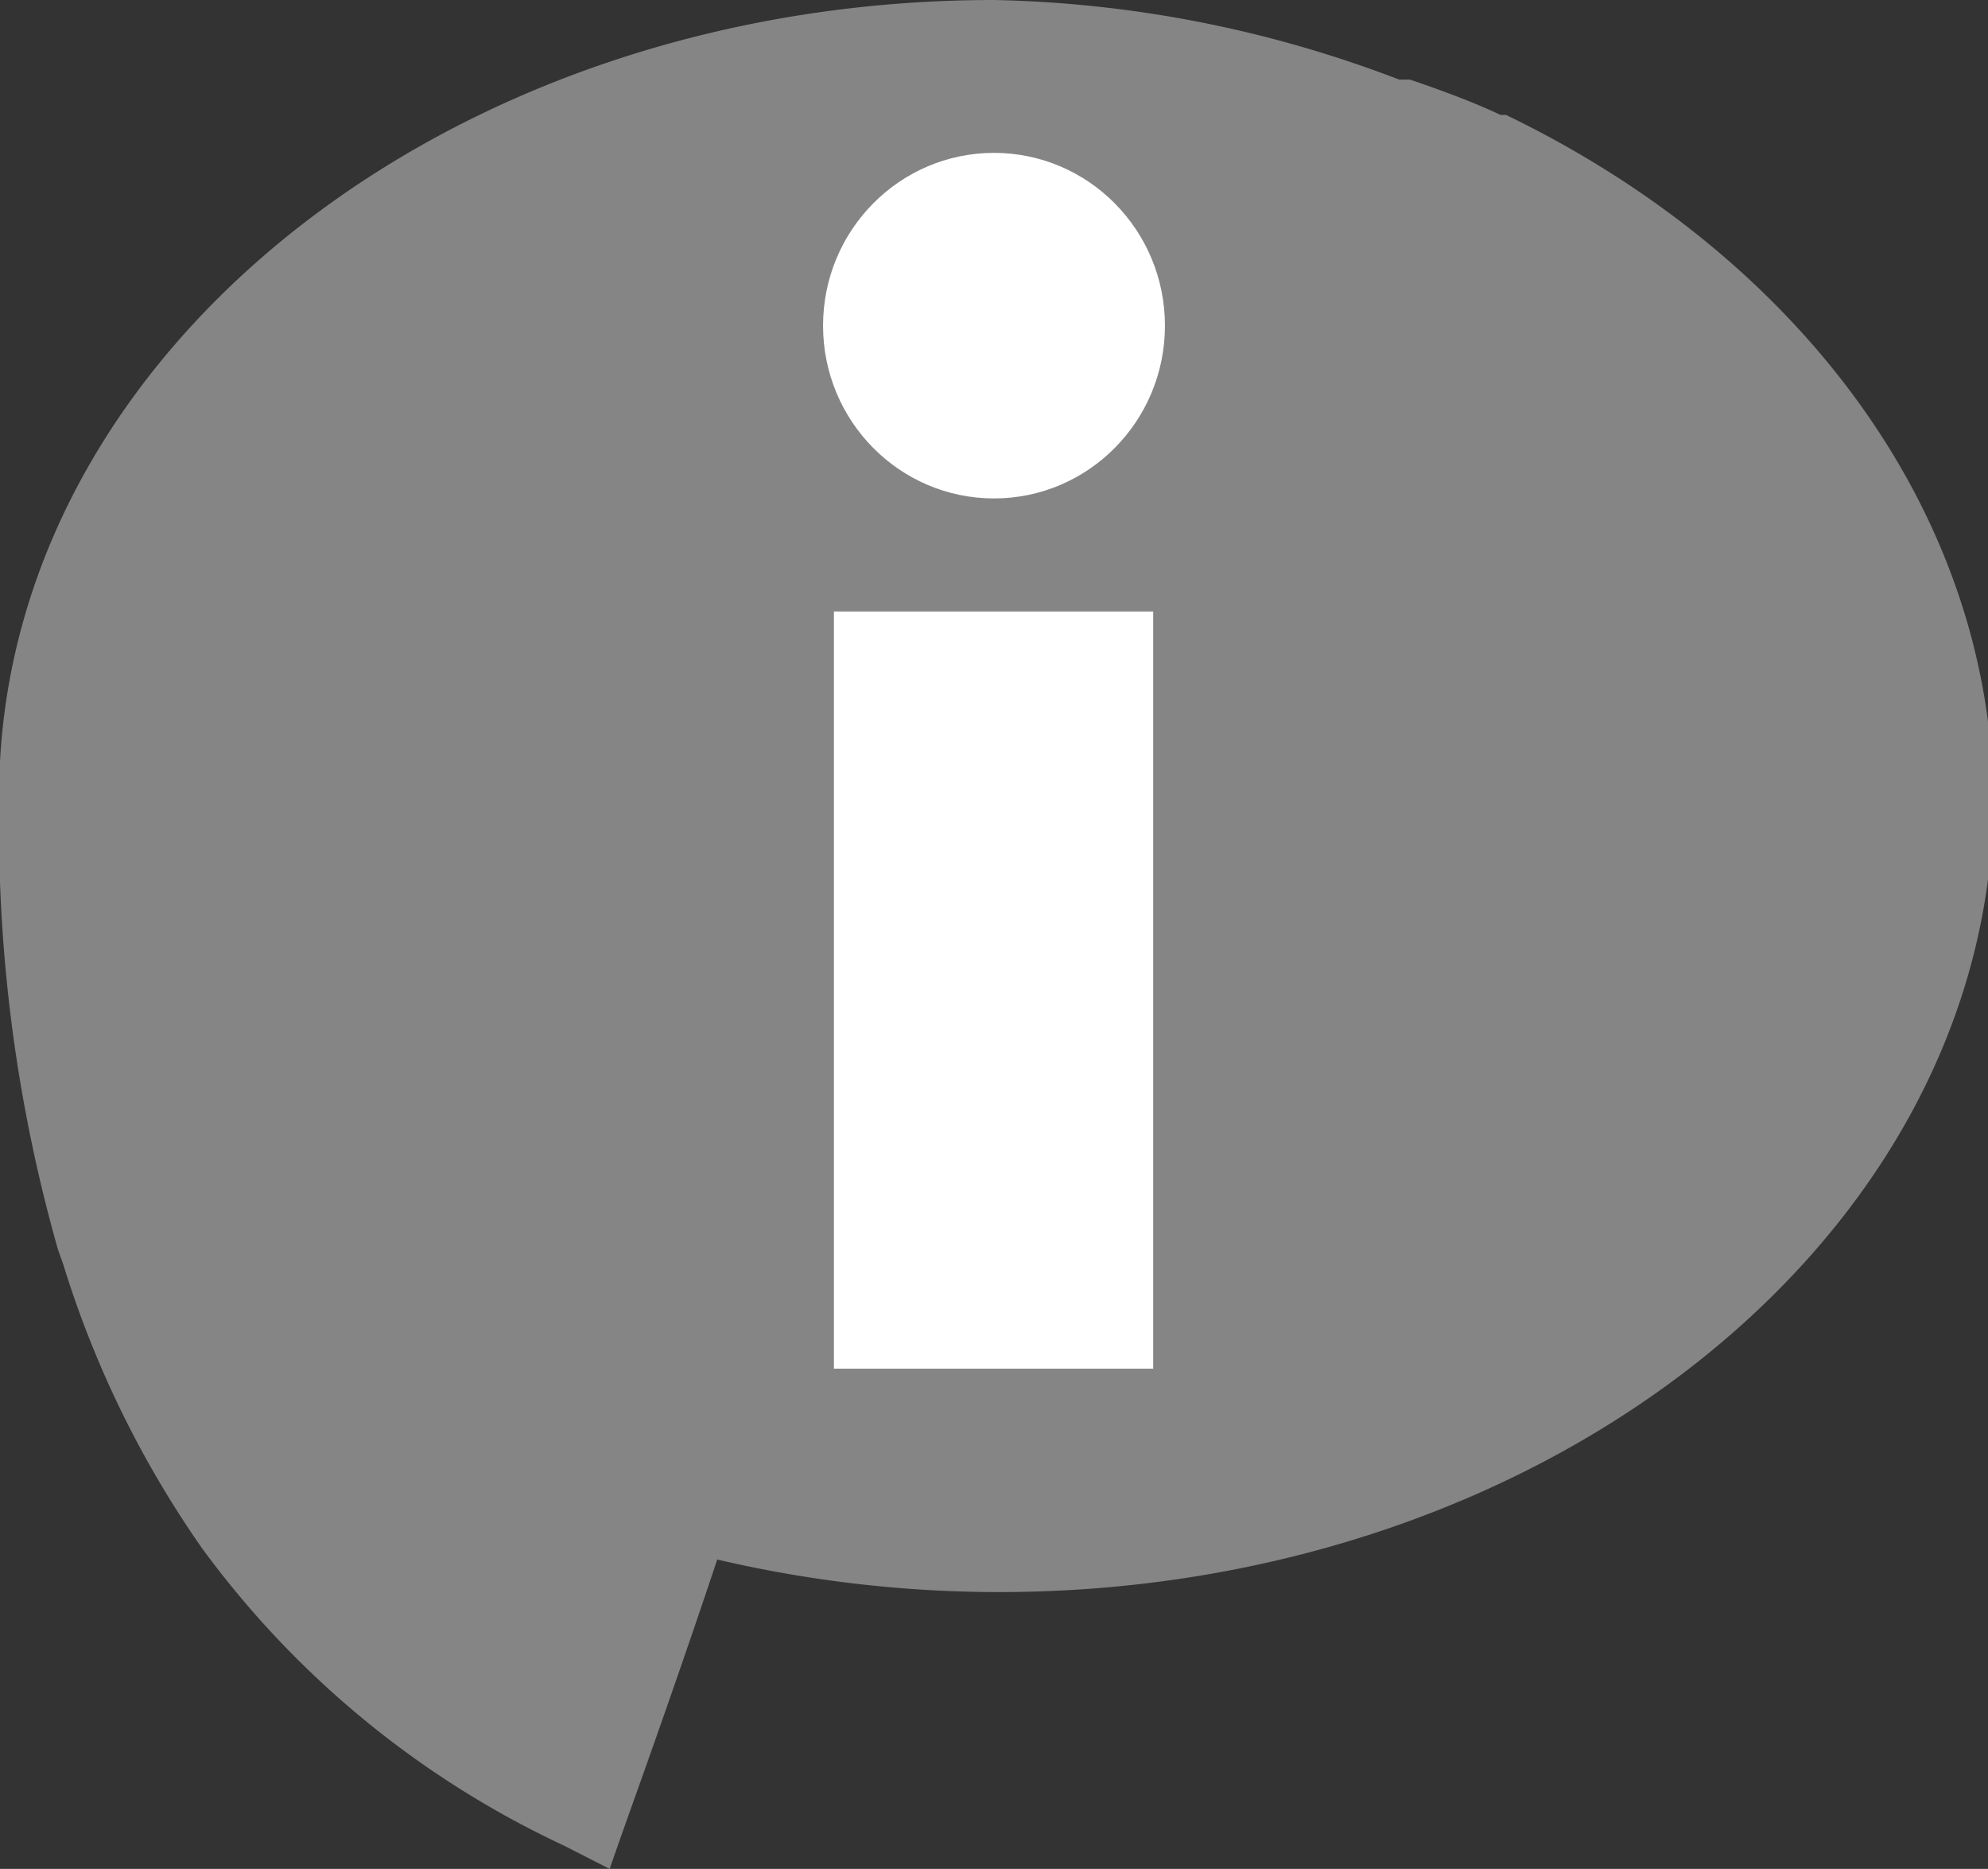 <svg id="Layer_1" data-name="Layer 1" xmlns="http://www.w3.org/2000/svg" viewBox="0 0 21.98 20.66"><rect x="0" y="0" width="21.98" height="20.66" fill="#333333" stroke="none"/><defs><style>.cls-1{fill:#868586;}.cls-2{fill:#fff;}</style></defs><path class="cls-1" d="M16.66,1.94l-.06,0c-.32-.15-.65-.27-1-.39l-.12,0v0A13.21,13.21,0,0,0,11,.67C4.94.67,0,4.61,0,9.47c0,0,0,.09,0,.14H0a17.12,17.12,0,0,0,.65,4.87l.06.17a11.26,11.26,0,0,0,1.53,3.13,10.41,10.41,0,0,0,4,3.29l.51.26.19-.54c.24-.67.63-1.77,1-2.88a13.72,13.72,0,0,0,3.11.36c6.06,0,11-3.94,11-8.8C22,6.27,19.85,3.48,16.66,1.94Z" transform="translate(-0.01 -0.67)"/><rect class="cls-2" x="9.22" y="6.76" width="3.53" height="8.37"/><ellipse class="cls-2" cx="10.99" cy="3.6" rx="1.89" ry="1.91"/></svg>
